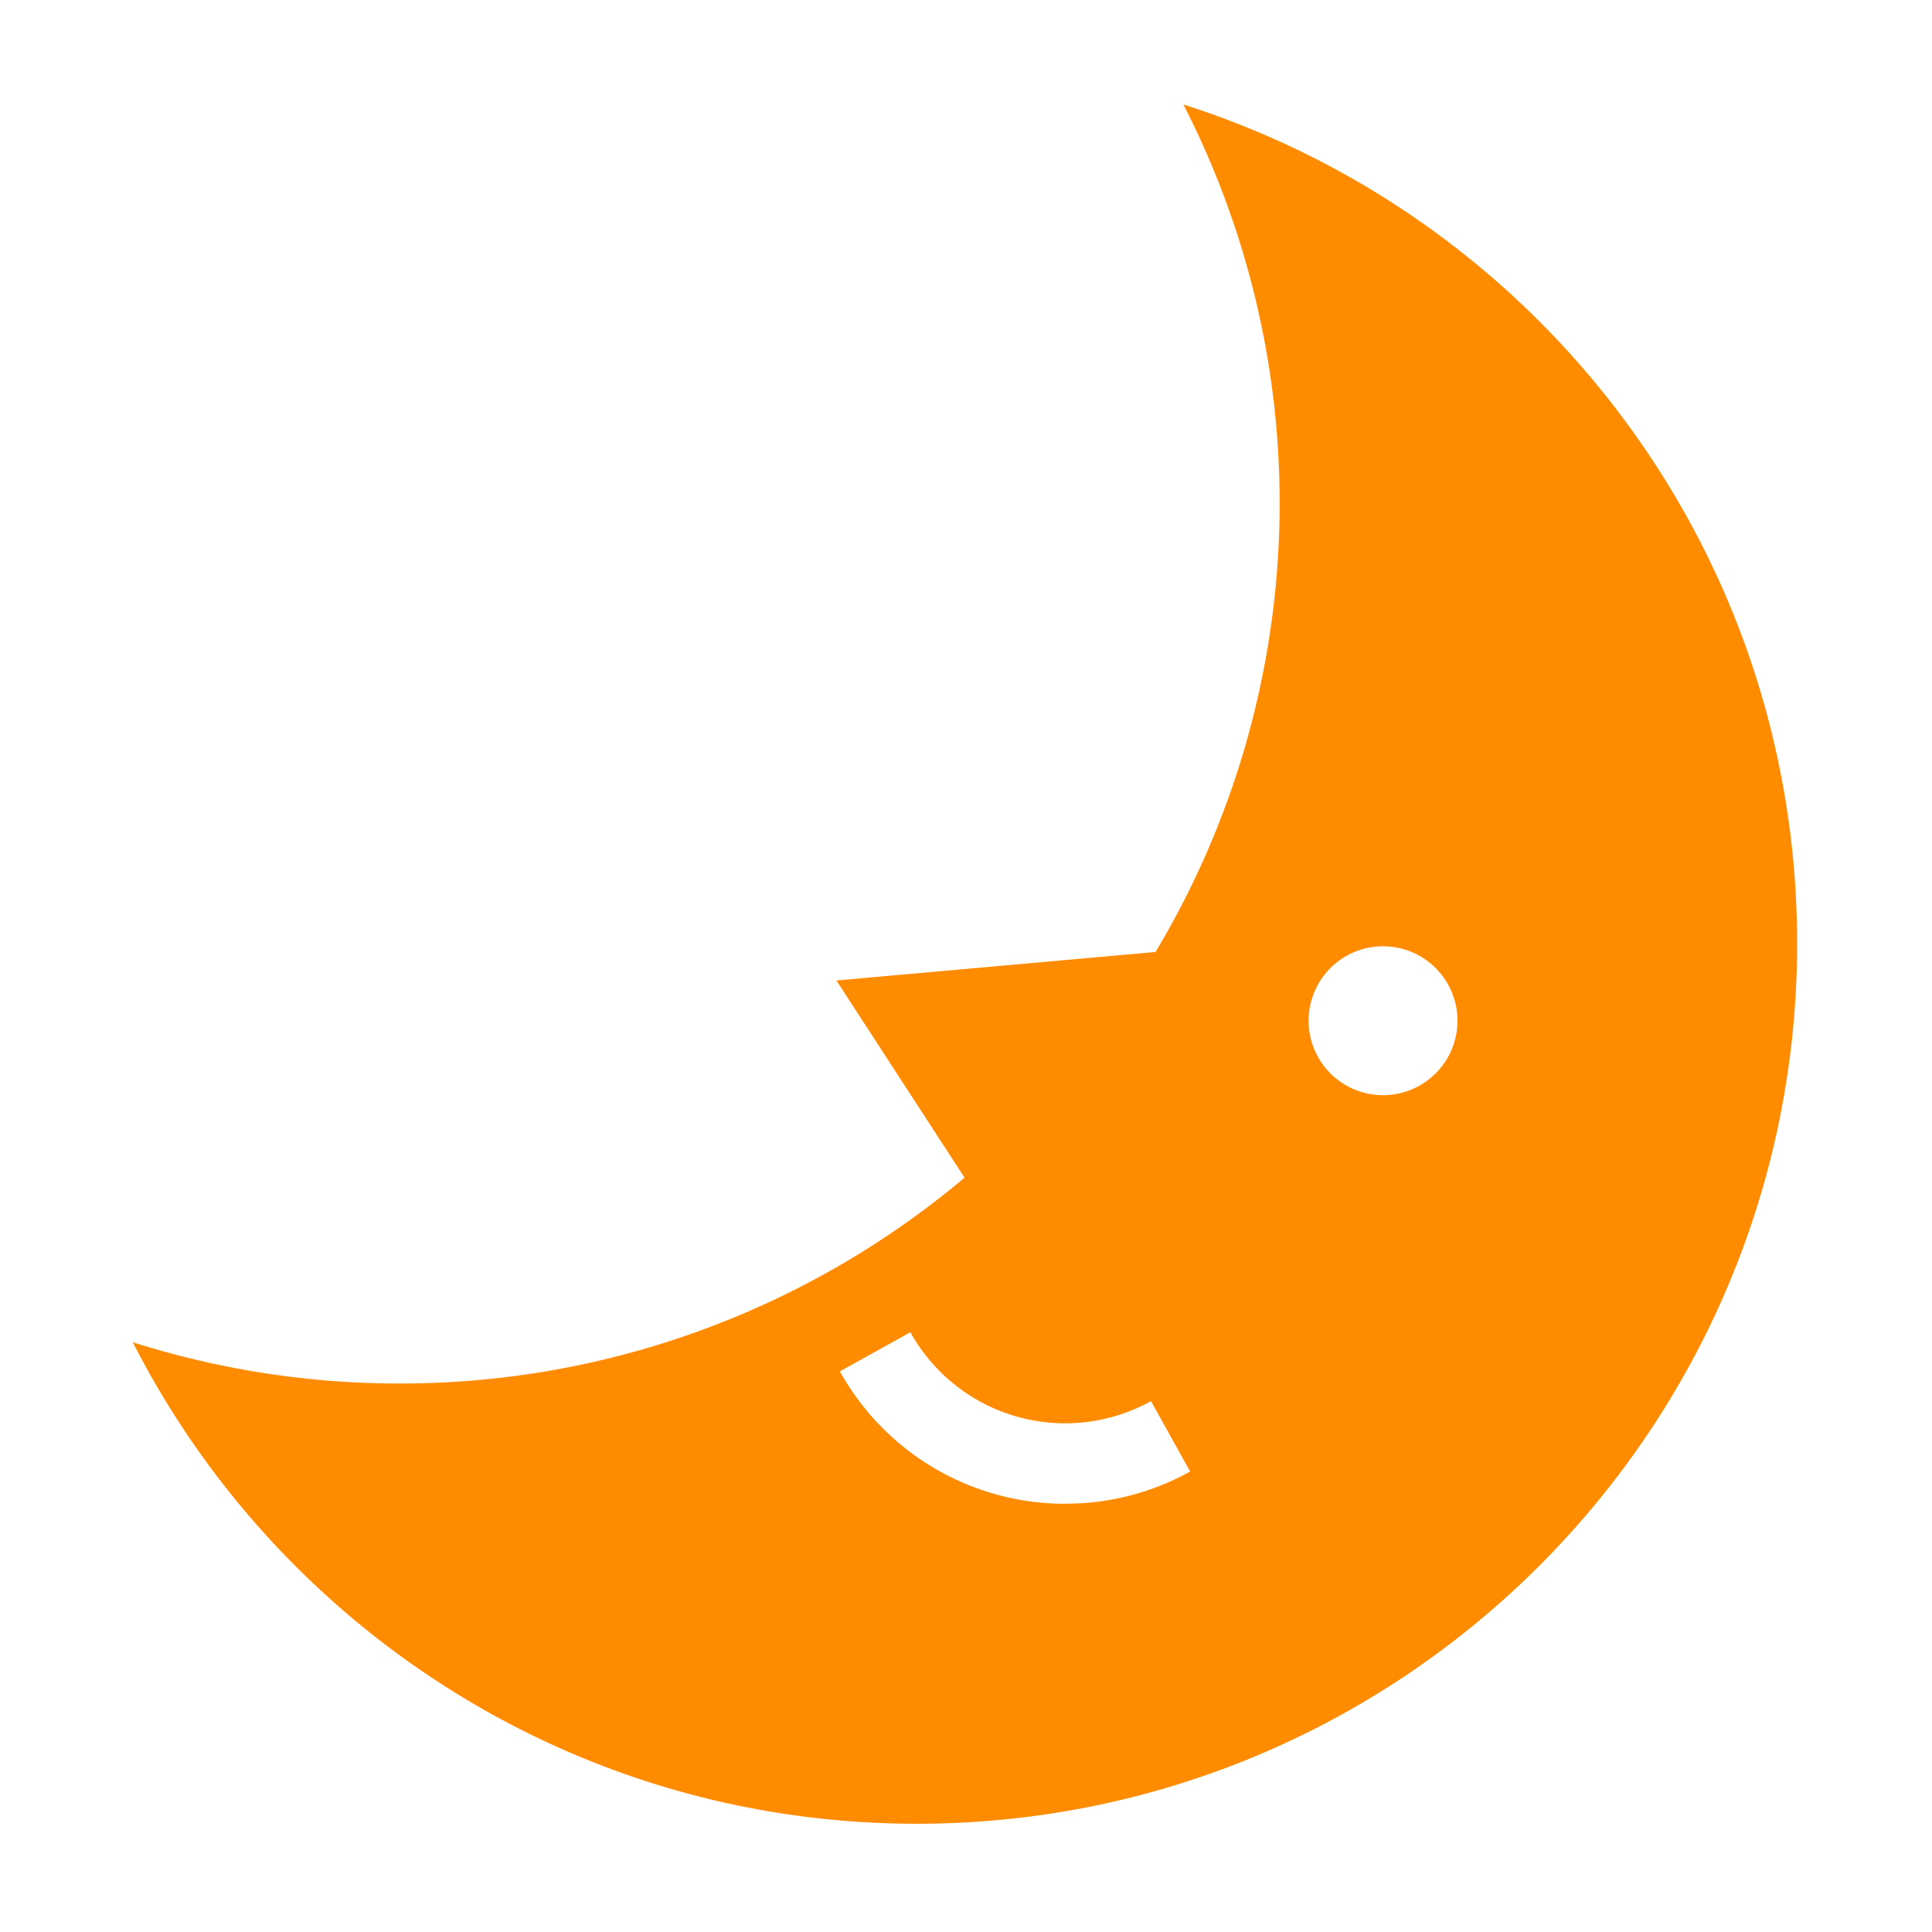 <svg xmlns="http://www.w3.org/2000/svg" width="32" height="32" viewBox="0 0 32 32">
    <defs>
        <clipPath id="a">
            <path d="M0 24h24V0H0z"/>
        </clipPath>
    </defs>
    <g clip-path="url(#a)" transform="matrix(1.333 0 0 -1.333 0 32)">
        <path fill="#ff8c00" d="M17.186 10.398a.923.923 0 1 0-.002 1.85.923.923 0 0 0 .002-1.85m-3.938-5.077h-.011a3.2 3.2 0 0 0-2.801 1.645l.876.486a2.2 2.2 0 0 1 2.989-.856l.002-.002.485-.872a3.17 3.17 0 0 0-1.54-.4m1.456 17.386a10.854 10.854 0 0 0-.346-10.531l-3.965-.354 1.592-2.45A10.885 10.885 0 0 0 4.96 6.815c-1.154 0-2.266.182-3.31.513 1.808-3.547 5.486-5.983 9.742-5.983 6.039 0 10.938 4.898 10.938 10.938 0 4.886-3.206 9.021-7.627 10.425"/>
    </g>
</svg>
